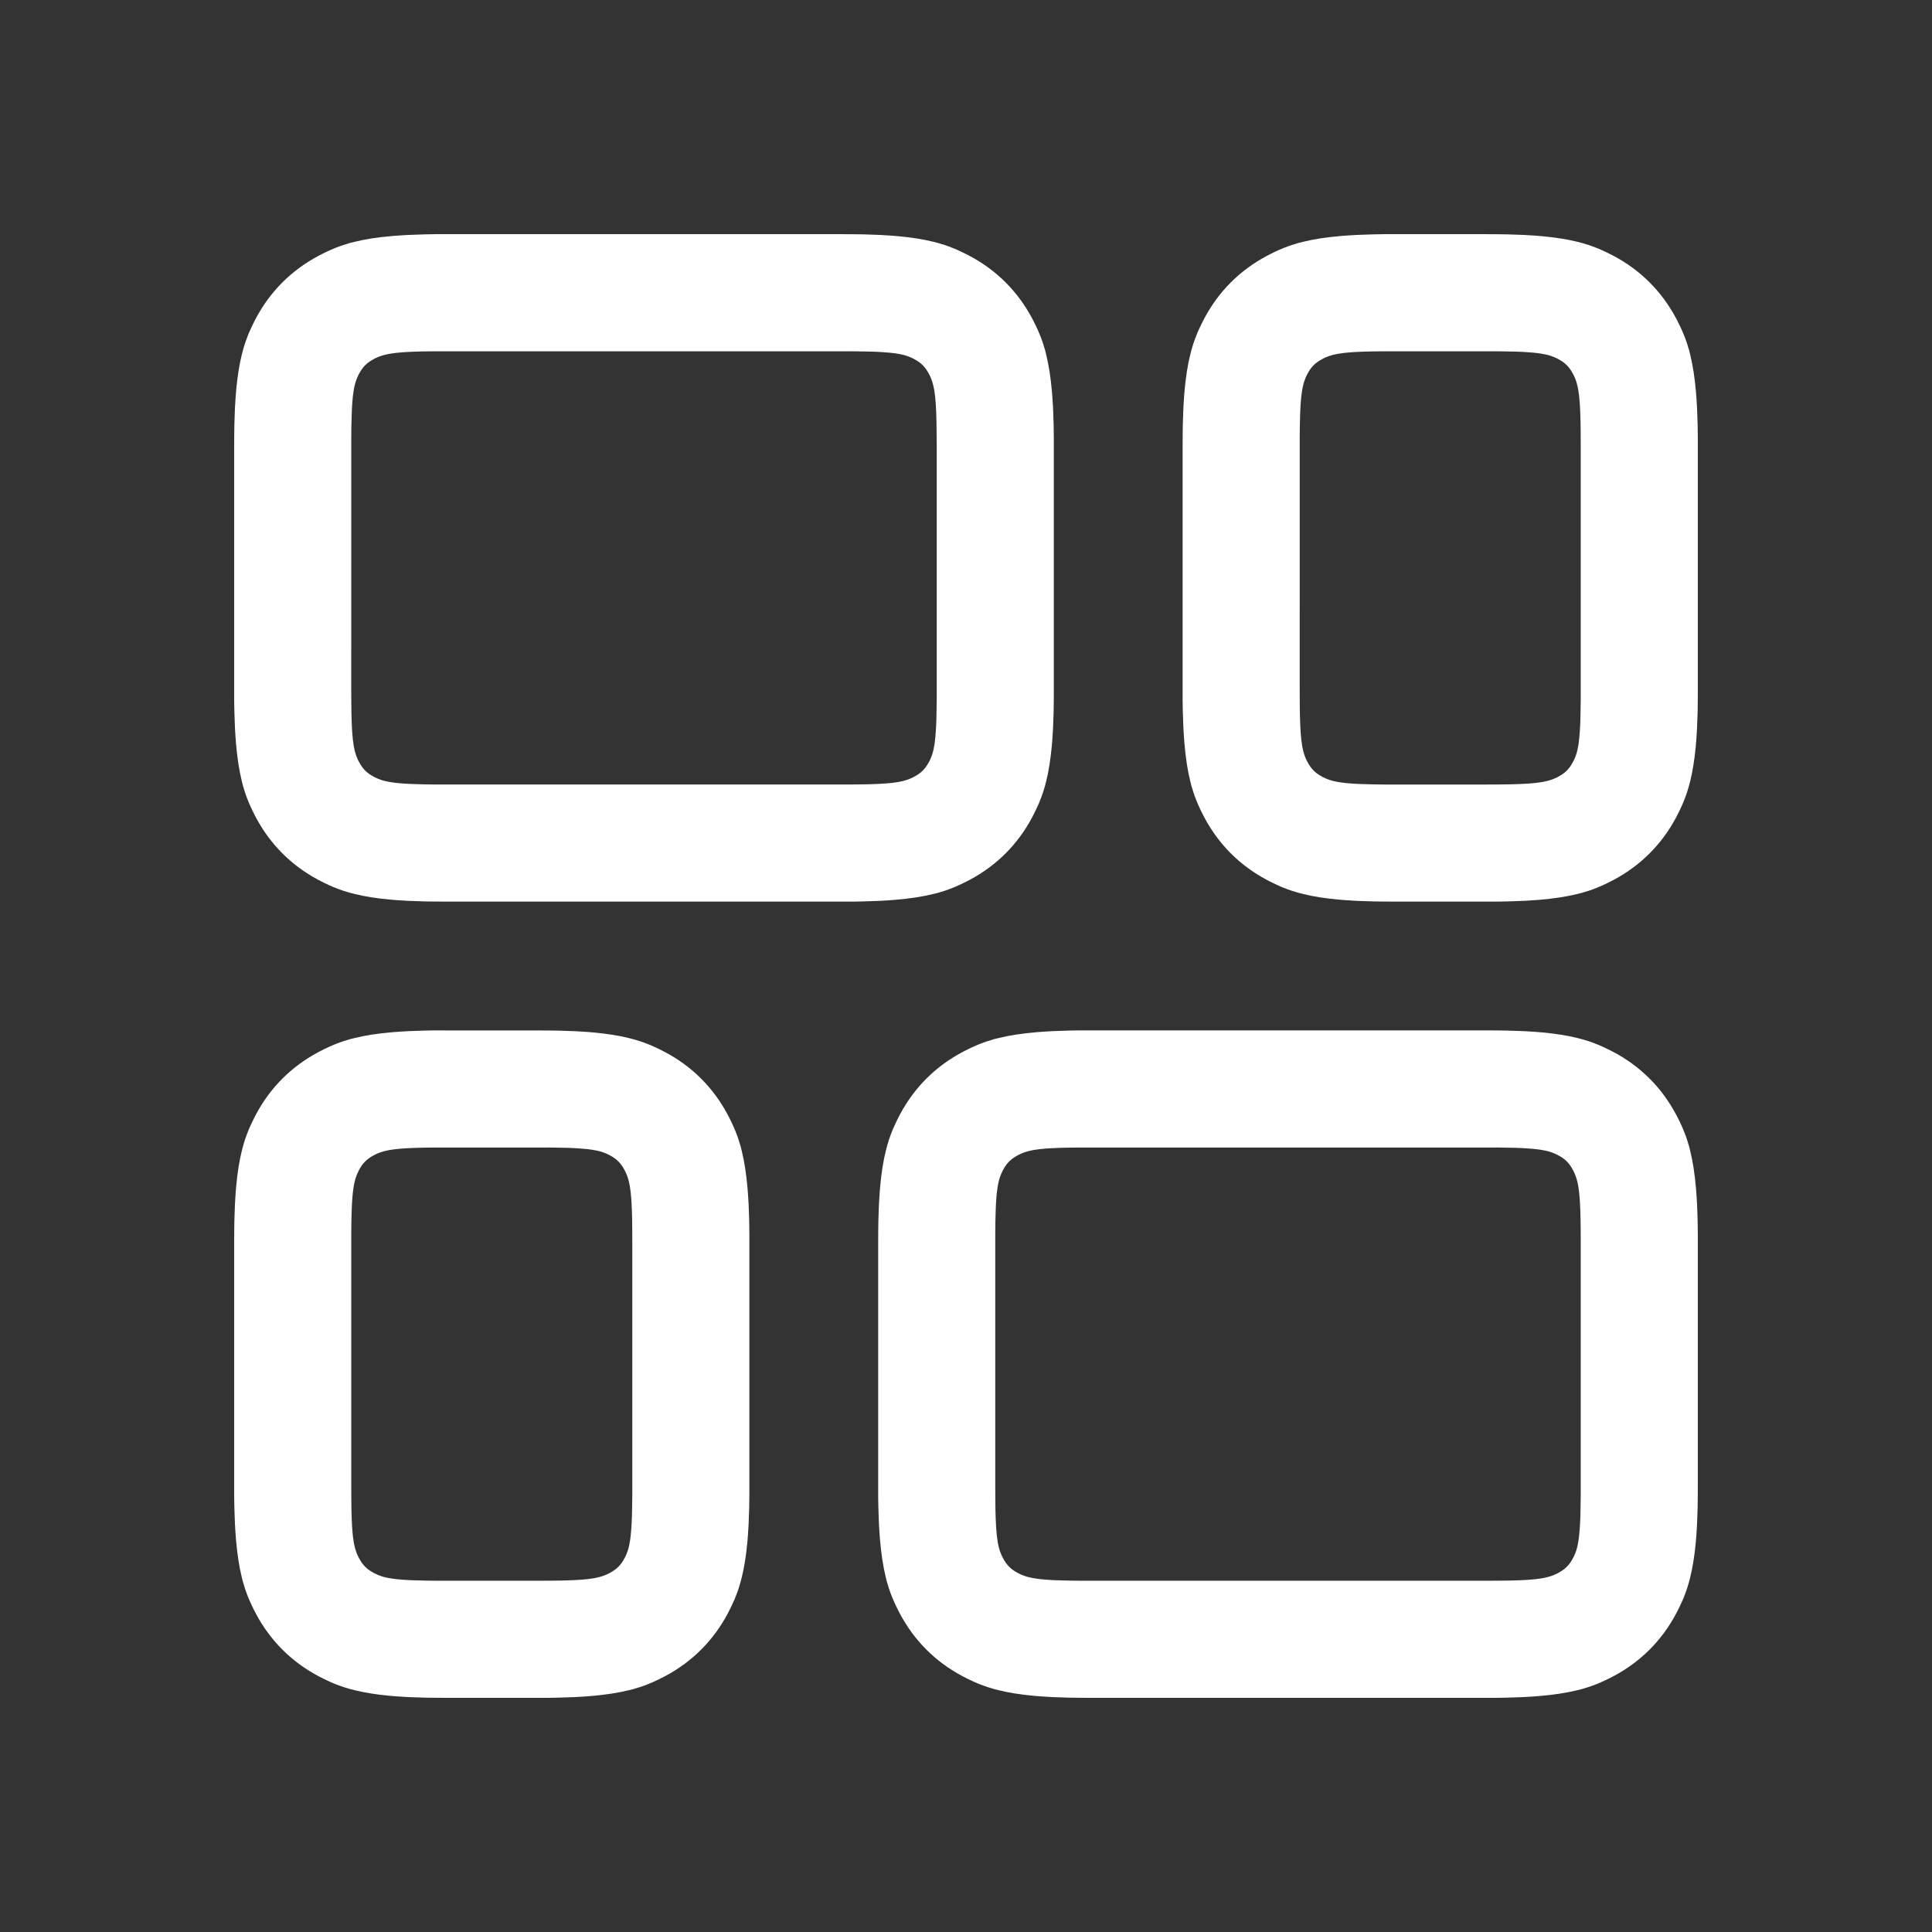<svg xmlns="http://www.w3.org/2000/svg" width="33" height="33" viewBox="0 0 33 33">
    <rect x="0" y="0" width="33" height="33" fill="#333333" stroke="none"/>
    <g fill="none" fill-rule="evenodd">
        <g>
            <g>
                <g>
                    <path d="M0 0H33V33H0z" transform="translate(-102 -2867) translate(102 2867)"/>
                </g>
                <g fill="#FFF" fill-rule="nonzero">
                    <path d="M21.41 0h.17l.159.003.15.005.14.005.133.008.125.009c.262.022.472.055.65.099l.082.02.038.012.076.023.072.025.07.027.067.028.033.015.065.03.032.016.064.032.032.017c.456.244.814.602 1.058 1.058l.033.064.016.032.031.065c.006.01.01.021.015.032l.03.067.013.034.027.07.025.071.023.076.011.038.021.081c.041.166.072.357.094.591l.01.121.008.129.004.067.005.141.005.15.002.16.001.168V7.98l-.003.159-.005.15-.005.14-.008.133-.009.125c-.022.262-.055.472-.099.65l-.02.082-.012.038-.023.076-.025.072-.027.07-.028.067-.015.033-.03.065-.016.032-.032.064-.017.032c-.244.456-.602.814-1.058 1.058l-.064.033-.032.016-.065.031c-.01.006-.021.01-.032.015l-.067.03-.034.013-.07.027-.071.025-.076.023-.038.011-.081.021c-.166.041-.357.072-.591.094l-.121.01-.129.008-.067.004-.141.005-.15.005-.16.002-.168.001H19.62l-.159-.003-.15-.005-.14-.005-.133-.008-.125-.009c-.262-.022-.472-.055-.65-.099l-.082-.02-.038-.012-.076-.023-.072-.025-.07-.027-.067-.028-.033-.015-.065-.03-.032-.016-.064-.032-.032-.017c-.456-.244-.814-.602-1.058-1.058l-.033-.064-.016-.032-.031-.065c-.006-.01-.01-.021-.015-.032l-.03-.067-.013-.034-.027-.07-.025-.071-.023-.076-.011-.038-.021-.081c-.041-.166-.072-.357-.094-.591l-.01-.121-.008-.129-.004-.067-.005-.141-.005-.15-.002-.16-.001-.168V3.504l.002-.164.001-.079.005-.15.005-.14.008-.133.009-.125c.022-.262.055-.472.099-.65l.02-.082.012-.038.023-.076.025-.072.027-.07.028-.067.015-.033.03-.065.016-.032.032-.064.017-.032c.244-.456.602-.814 1.058-1.058l.064-.033.032-.016.065-.031c.01-.006.021-.01.032-.015l.067-.03.034-.013.07-.027.071-.025.076-.023.038-.011.081-.021c.166-.041.357-.072.591-.094l.121-.01.129-.008.067-.004.141-.005.15-.005.16-.002.168-.001h1.622zm-1.758 2l-.129.002-.117.002-.105.002-.096.004-.086.005-.113.009-.065.007-.059.008-.053.01c-.008 0-.016.003-.024.004l-.046.011-.041.012-.039.014-.035.014-.035.016-.033.018c-.108.057-.18.13-.238.238l-.017.031-.015.033-.014.033-.013.036-.011.038-.006.02-.01.044-.01.048-.003.025-.008.056-.004.03-.009.1-.005.075-.006.129-.004.148-.002.172-.001.195v4.359l.002.129.002.117.002.105.004.096.005.086.009.113.007.065.008.059.01.053c0 .008.003.016.004.024l.011.046.012.041.014.039.014.035.016.035.018.033c.057.108.13.18.238.238l.031.017.033.015.033.014.036.013.038.011.02.006.044.01.048.01.025.003.056.008.03.004.1.009.075.005.129.006.148.004.172.002.195.001h1.755l.18-.002.155-.004.092-.003.084-.004.075-.005.068-.006.032-.003.086-.012.05-.008.023-.005.044-.01.04-.011.036-.013.035-.013.033-.015.032-.015.015-.009c.108-.057.18-.13.238-.238l.017-.031.015-.033.014-.033.013-.036.011-.038.006-.02.01-.044.01-.048.003-.025.008-.056.004-.03.009-.1.005-.075.006-.129.004-.148.002-.172.001-.195V3.456l-.002-.18-.004-.155-.003-.092-.004-.084-.005-.075-.006-.068-.003-.032-.012-.086-.008-.05-.005-.023-.01-.044-.011-.04-.013-.036-.013-.035-.015-.033-.015-.032-.009-.015c-.057-.108-.13-.18-.238-.238l-.031-.017-.033-.015-.033-.014-.036-.013-.038-.011-.02-.006-.044-.01-.048-.01-.025-.003-.056-.008-.03-.004-.1-.009-.075-.005-.129-.006-.148-.004-.172-.002h-1.954z" transform="translate(-102 -2867) translate(102 2867) translate(4 4) matrix(-1 0 0 1 41.2 0)"/>
                    <path d="M10.41 0h.17l.159.003.15.005.14.005.133.008.125.009c.262.022.472.055.65.099l.082.02.038.012.076.023.072.025.07.027.067.028.033.015.065.03.032.016.064.032.032.017c.456.244.814.602 1.058 1.058l.033.064.016.032.031.065c.006.01.01.021.015.032l.03.067.013.034.027.07.025.071.023.076.011.038.021.081c.041.166.072.357.094.591l.01.121.008.129.004.067.005.141.005.15.002.16.001.168V7.98l-.003.159-.005.15-.005.14-.008.133-.009.125c-.022.262-.055.472-.099.65l-.02.082-.012.038-.023.076-.025.072-.027.07-.028.067-.015.033-.03.065-.016.032-.032.064-.017.032c-.244.456-.602.814-1.058 1.058l-.064.033-.032.016-.065.031c-.01.006-.021.01-.032.015l-.067.03-.034.013-.07.027-.071.025-.076.023-.038.011-.081.021c-.166.041-.357.072-.591.094l-.121.01-.129.008-.067.004-.141.005-.15.005-.16.002-.168.001H3.42l-.159-.003-.15-.005-.14-.005-.133-.008-.125-.009c-.262-.022-.472-.055-.65-.099l-.082-.02-.038-.012-.076-.023-.072-.025-.07-.027-.067-.028-.033-.015-.065-.03-.032-.016-.064-.032-.032-.017c-.456-.244-.814-.602-1.058-1.058l-.033-.064-.016-.032-.031-.065c-.006-.01-.01-.021-.015-.032l-.03-.067-.013-.034-.027-.07-.025-.071-.023-.076L.15 9.42l-.021-.081C.088 9.172.057 8.98.035 8.747l-.01-.121-.008-.129-.004-.067-.005-.141-.005-.15-.002-.16L0 7.812V3.504l.002-.164.001-.079.005-.15.005-.14.008-.133.009-.125c.022-.262.055-.472.099-.65l.02-.082.012-.038.023-.076.025-.072.027-.07.028-.067.015-.033.03-.065.016-.032.032-.064.017-.032C.618.976.976.618 1.432.374l.064-.033.032-.016.065-.031c.01-.006.021-.01.032-.015l.067-.03.034-.013.07-.027.071-.025.076-.023L1.98.15l.081-.021c.166-.041.357-.072.591-.094l.121-.01.129-.008.067-.004.141-.005.15-.005.16-.002L3.588 0h6.822zM3.453 2l-.129.002-.117.002-.105.002-.096.004-.086.005-.113.009-.065.007-.059.008-.053.01c-.008 0-.016.003-.024.004l-.046.011-.041.012-.039.014-.035.014-.035.016-.033.018c-.108.057-.18.13-.238.238l-.017.031-.015.033-.014.033-.013.036-.011.038-.006.02-.01.044-.01.048-.003.025-.008.056-.004.03-.009.1-.005.075-.006.129-.004.148-.002.172L2 3.589v4.359l.002.129.002.117.002.105.004.096.005.086.009.113.007.065.008.059.01.053c0 .008.003.016.004.024l.011.046.012.041.014.039.014.035.016.035.018.033c.057.108.13.18.238.238l.031.017.033.015.033.014.036.013.038.011.02.006.044.01.048.01.025.003.056.008.03.004.1.009.075.005.129.006.148.004.172.002.195.001h6.955l.18-.002.155-.004.092-.003.084-.004.075-.005.068-.006.032-.003.086-.012.05-.008.023-.005.044-.01.04-.011.036-.013.035-.013.033-.015.032-.015.015-.009c.108-.057.18-.13.238-.238l.017-.031.015-.033.014-.033.013-.036.011-.038.006-.02.01-.044.01-.048.003-.025.008-.056.004-.03.009-.1.005-.075.006-.129.004-.148.002-.172.001-.195V3.456l-.002-.18-.004-.155-.003-.092-.004-.084-.005-.075-.006-.068-.003-.032-.012-.086-.008-.05-.005-.023-.01-.044-.011-.04-.013-.036-.013-.035-.015-.033-.015-.032-.009-.015c-.057-.108-.13-.18-.238-.238l-.031-.017-.033-.015-.033-.014-.036-.013-.038-.011-.02-.006-.044-.01-.048-.01-.025-.003-.056-.008-.03-.004-.1-.009-.075-.005-.129-.006-.148-.004-.172-.002H3.452z" transform="translate(-102 -2867) translate(102 2867) translate(4 4) matrix(-1 0 0 1 14 0)"/>
                    <path d="M21.41 13.6h.17l.159.003.15.005.14.005.133.008.125.009c.262.022.472.055.65.099l.082.02.038.012.076.023.072.025.07.027.067.028.033.015.065.03.032.016.064.032.032.017c.456.244.814.602 1.058 1.058l.033.064.016.032.031.065c.006.01.01.021.015.032l.03.067.013.034.027.07.025.071.023.076.011.038.021.081c.041.166.072.357.094.591l.01.121.008.129.004.067.005.141.005.15.002.16.001.168v4.391l-.003.159-.005.15-.005.14-.008.133-.009.125c-.022.262-.055.472-.099.65l-.02.082-.012.038-.023.076-.025.072-.027.07-.028.067-.015.033-.03.065-.016.032-.032.064-.017.032c-.244.456-.602.814-1.058 1.058l-.064.033-.032.016-.065.031c-.01.006-.021.01-.032.015l-.067.03-.034.013-.07.027-.071.025-.076.023-.038.011-.081.021c-.166.041-.357.072-.591.094l-.121.01-.129.008-.067.004-.141.005-.15.005-.16.002-.168.001H14.42l-.159-.003-.15-.005-.14-.005-.133-.008-.125-.009c-.262-.022-.472-.055-.65-.099l-.082-.02-.038-.012-.076-.023-.072-.025-.07-.027-.067-.028-.033-.015-.065-.03-.032-.016-.064-.032-.032-.017c-.456-.244-.814-.602-1.058-1.058l-.033-.064-.016-.032-.031-.065c-.006-.01-.01-.021-.015-.032l-.03-.067-.013-.034-.027-.07-.025-.071-.023-.076-.011-.038-.021-.081c-.041-.166-.072-.357-.094-.591l-.01-.121-.008-.129-.004-.067-.005-.141-.005-.15-.002-.16-.001-.168v-4.307l.002-.164.001-.079.005-.15.005-.14.008-.133.009-.125c.022-.262.055-.472.099-.65l.02-.082.012-.038.023-.076.025-.072.027-.07.028-.067.015-.033.03-.065.016-.032.032-.064.017-.032c.244-.456.602-.814 1.058-1.058l.064-.033.032-.016.065-.031c.01-.006.021-.01.032-.015l.067-.03.034-.013.07-.027.071-.025.076-.023.038-.011.081-.021c.166-.041.357-.072.591-.094l.121-.01.129-.008.067-.004.141-.005.15-.005.16-.002.168-.001h6.822zm-6.958 2l-.129.002-.117.002-.105.002-.096.004-.086.005-.113.009-.065.007-.059.008-.053.01c-.008 0-.016.003-.024.004l-.046.011-.041.012-.039.014-.035.014-.035.016-.033.018c-.108.057-.18.13-.238.238l-.017.031-.015.033-.014.033-.013.036-.011.038-.006.02-.01.044-.01.048-.003.025-.008.056-.004.03-.009.1-.005.075-.006.129-.004.148-.002.172-.001.195v4.359l.002.129.002.117.002.105.004.096.005.086.009.113.007.065.008.059.01.053c0 .008.003.016.004.024l.011.046.012.041.014.039.014.035.016.035.018.033c.057.108.13.18.238.238l.031.017.033.015.033.014.036.013.038.011.02.006.044.01.048.01.025.003.056.008.03.004.1.009.075.005.129.006.148.004.172.002.195.001h6.955l.18-.002.155-.004.092-.003.084-.004.075-.005.068-.006.032-.003.086-.012.05-.008.023-.005.044-.01.04-.011.036-.013.035-.013.033-.015.032-.015.015-.009c.108-.057.18-.13.238-.238l.017-.031.015-.033.014-.033.013-.036.011-.038.006-.02.01-.044.01-.048.003-.025.008-.056.004-.03.009-.1.005-.075.006-.129.004-.148.002-.172.001-.195v-4.355l-.002-.18-.004-.155-.003-.092-.004-.084-.005-.075-.006-.068-.003-.032-.012-.086-.008-.05-.005-.023-.01-.044-.011-.04-.013-.036-.013-.035-.015-.033-.015-.032-.009-.015c-.057-.108-.13-.18-.238-.238l-.031-.017-.033-.015-.033-.014-.036-.013-.038-.011-.02-.006-.044-.01-.048-.01-.025-.003-.056-.008-.03-.004-.1-.009-.075-.005-.129-.006-.148-.004-.172-.002h-7.154z" transform="translate(-102 -2867) translate(102 2867) translate(4 4) matrix(-1 0 0 1 36 0)"/>
                    <path d="M5.21 13.6h.17l.159.003.15.005.14.005.133.008.125.009c.262.022.472.055.65.099l.082.02.038.012.076.023.072.025.07.027.067.028.033.015.065.03.032.016.064.032.032.017c.456.244.814.602 1.058 1.058l.033.064.016.032.031.065c.006.01.01.021.015.032l.03.067.013.034.027.07.025.071.023.076.011.038.021.081c.041.166.072.357.094.591l.01.121.008.129.004.067.005.141.005.15.002.16.001.168v4.391l-.003.159-.005.15-.005.14-.008.133-.009.125c-.022.262-.055.472-.099.65l-.02.082-.012.038-.023.076-.025.072-.027.07-.028.067-.015.033-.03.065-.016.032-.032.064-.017.032c-.244.456-.602.814-1.058 1.058l-.064.033-.032.016-.065.031c-.01.006-.021.01-.032.015l-.067.03-.034.013-.07.027-.071.025-.076.023-.038.011-.081.021c-.166.041-.357.072-.591.094l-.121.01-.129.008-.067.004-.141.005-.15.005-.16.002-.168.001H3.42l-.159-.003-.15-.005-.14-.005-.133-.008-.125-.009c-.262-.022-.472-.055-.65-.099l-.082-.02-.038-.012-.076-.023-.072-.025-.07-.027-.067-.028-.033-.015-.065-.03-.032-.016-.064-.032-.032-.017c-.456-.244-.814-.602-1.058-1.058l-.033-.064-.016-.032-.031-.065c-.006-.01-.01-.021-.015-.032l-.03-.067-.013-.034-.027-.07-.025-.071-.023-.076-.011-.038-.021-.081c-.041-.166-.072-.357-.094-.591l-.01-.121-.008-.129-.004-.067-.005-.141-.005-.15-.002-.16L0 21.412v-4.307l.002-.164.001-.079.005-.15.005-.14.008-.133.009-.125c.022-.262.055-.472.099-.65l.02-.082.012-.038.023-.076.025-.072.027-.07.028-.067.015-.033.03-.065.016-.032.032-.064.017-.032c.244-.456.602-.814 1.058-1.058l.064-.033.032-.016.065-.031c.01-.006.021-.01.032-.015l.067-.03.034-.013.07-.027.071-.025.076-.023.038-.011.081-.021c.166-.041.357-.072.591-.094l.121-.01.129-.008.067-.004.141-.005.15-.005.16-.002.168-.001h1.622zm-1.758 2l-.129.002-.117.002-.105.002-.096.004-.086.005-.113.009-.065.007-.059.008-.053.01c-.008 0-.016.003-.024.004l-.046.011-.041.012-.039.014-.035.014-.035.016-.033.018c-.108.057-.18.13-.238.238l-.017.031-.015.033-.014.033-.013.036-.011.038-.006.02-.01.044-.01.048-.003.025-.008.056-.004.03-.009.1-.005.075-.006.129-.004.148-.002.172-.001.195v4.359l.002.129.002.117.002.105.004.096.005.086.009.113.007.065.008.059.01.053c0 .008.003.016.004.024l.011.046.012.041.014.039.014.035.016.035.018.033c.057.108.13.18.238.238l.031.017.033.015.033.014.036.013.038.011.02.006.044.01.048.01.025.003.056.008.03.004.1.009.075.005.129.006.148.004.172.002.195.001h1.755l.18-.002.155-.004.092-.003.084-.004.075-.005.068-.006.032-.003.086-.012.05-.008.023-.005.044-.01.04-.011.036-.013.035-.013.033-.015.032-.015.015-.009c.108-.057.18-.13.238-.238l.017-.031.015-.033.014-.033.013-.036.011-.038.006-.02.01-.044.01-.048.003-.025.008-.056.004-.03.009-.1.005-.075.006-.129.004-.148.002-.172.001-.195v-4.355l-.002-.18-.004-.155-.003-.092-.004-.084-.005-.075-.006-.068-.003-.032-.012-.086-.008-.05-.005-.023-.01-.044-.011-.04-.013-.036-.013-.035-.015-.033-.015-.032-.009-.015c-.057-.108-.13-.18-.238-.238l-.031-.017-.033-.015-.033-.014-.036-.013-.038-.011-.02-.006-.044-.01-.048-.01-.025-.003-.056-.008-.03-.004-.1-.009-.075-.005-.129-.006-.148-.004-.172-.002H3.452z" transform="translate(-102 -2867) translate(102 2867) translate(4 4) matrix(-1 0 0 1 8.8 0)"/>
                </g>
            </g>
        </g>
    </g>
</svg>
